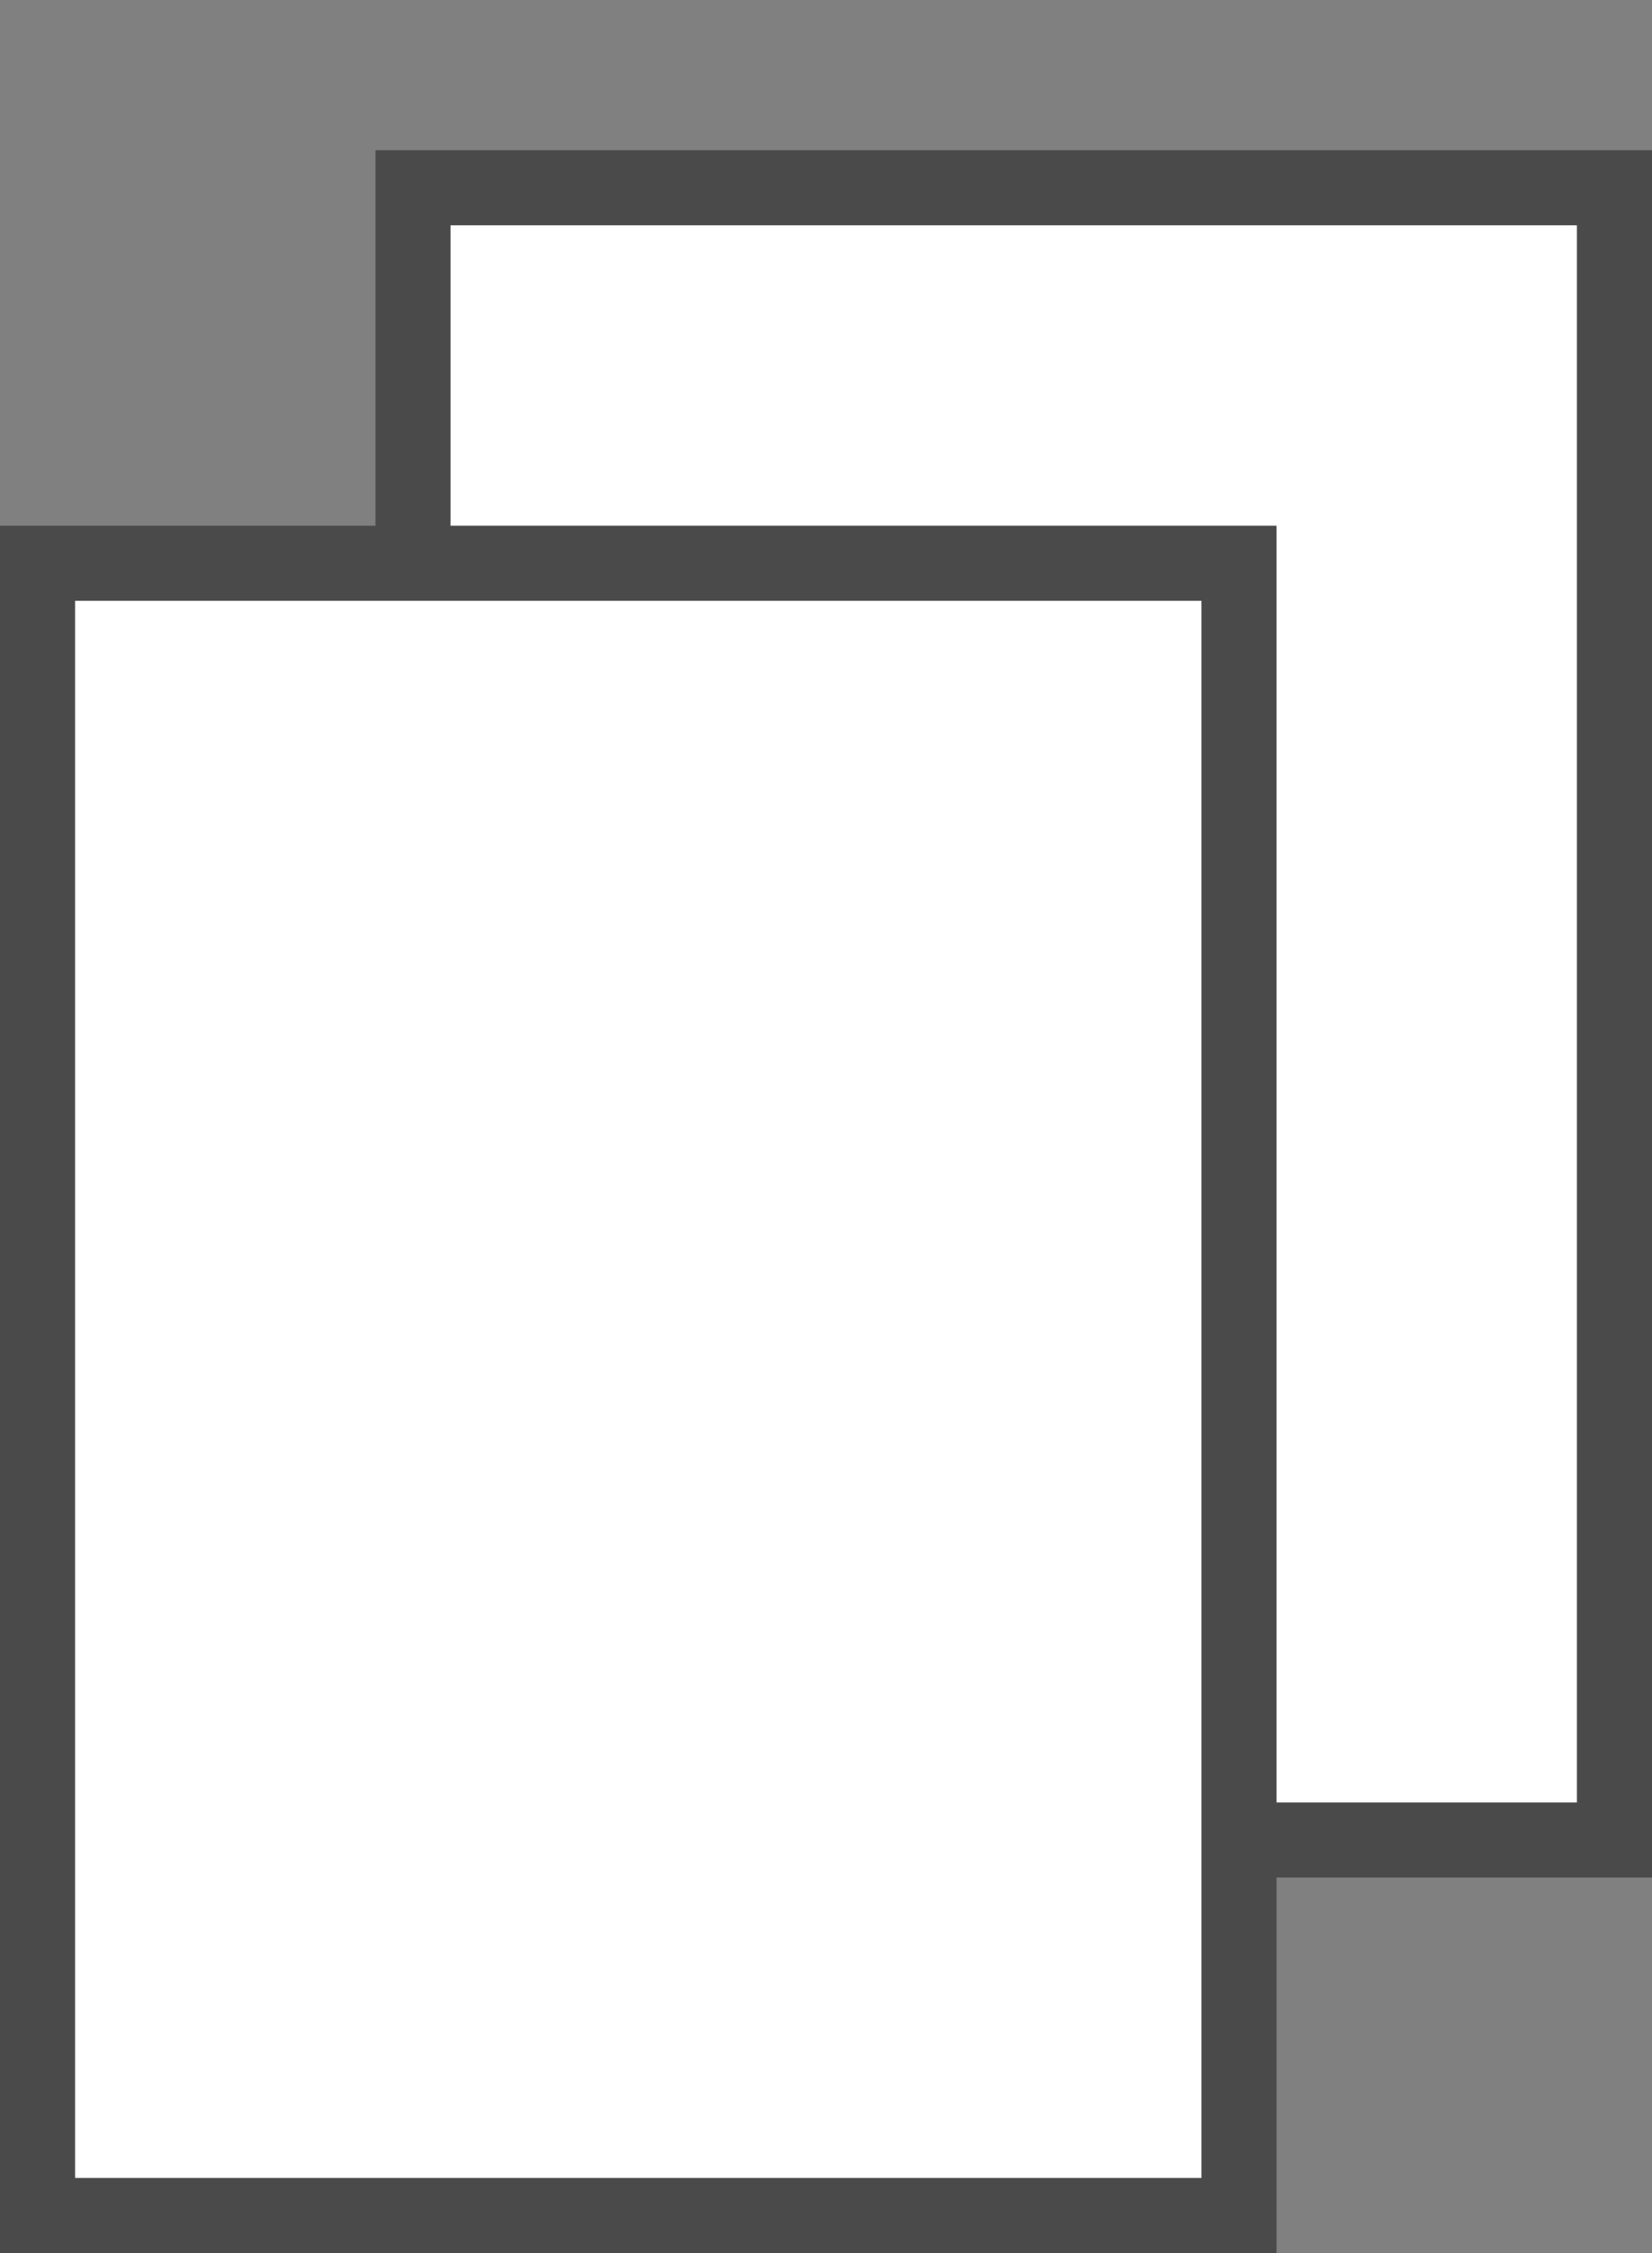 <?xml version="1.0" encoding="UTF-8"?>
<svg width="11px" height="15px" viewBox="0 0 11 15" version="1.1" xmlns="http://www.w3.org/2000/svg" xmlns:xlink="http://www.w3.org/1999/xlink">
    <rect x="0" y="0" width="11" height="15" fill="#808080" stroke="none"/>
    <!-- Generator: Sketch 52.2 (67145) - http://www.bohemiancoding.com/sketch -->
    <title>Artboard</title>
    <desc>Created with Sketch.</desc>
    <g id="Artboard" stroke="none" stroke-width="1" fill="none" fill-rule="evenodd">
        <rect id="Rectangle" stroke="#4A4A4A" stroke-width="0.5" fill="#FFFFFF" x="2.75" y="1.25" width="8" height="11"></rect>
        <rect id="Rectangle" stroke="#4A4A4A" stroke-width="0.5" fill="#FFFFFF" x="0.25" y="3.75" width="8" height="11"></rect>
    </g>
</svg>